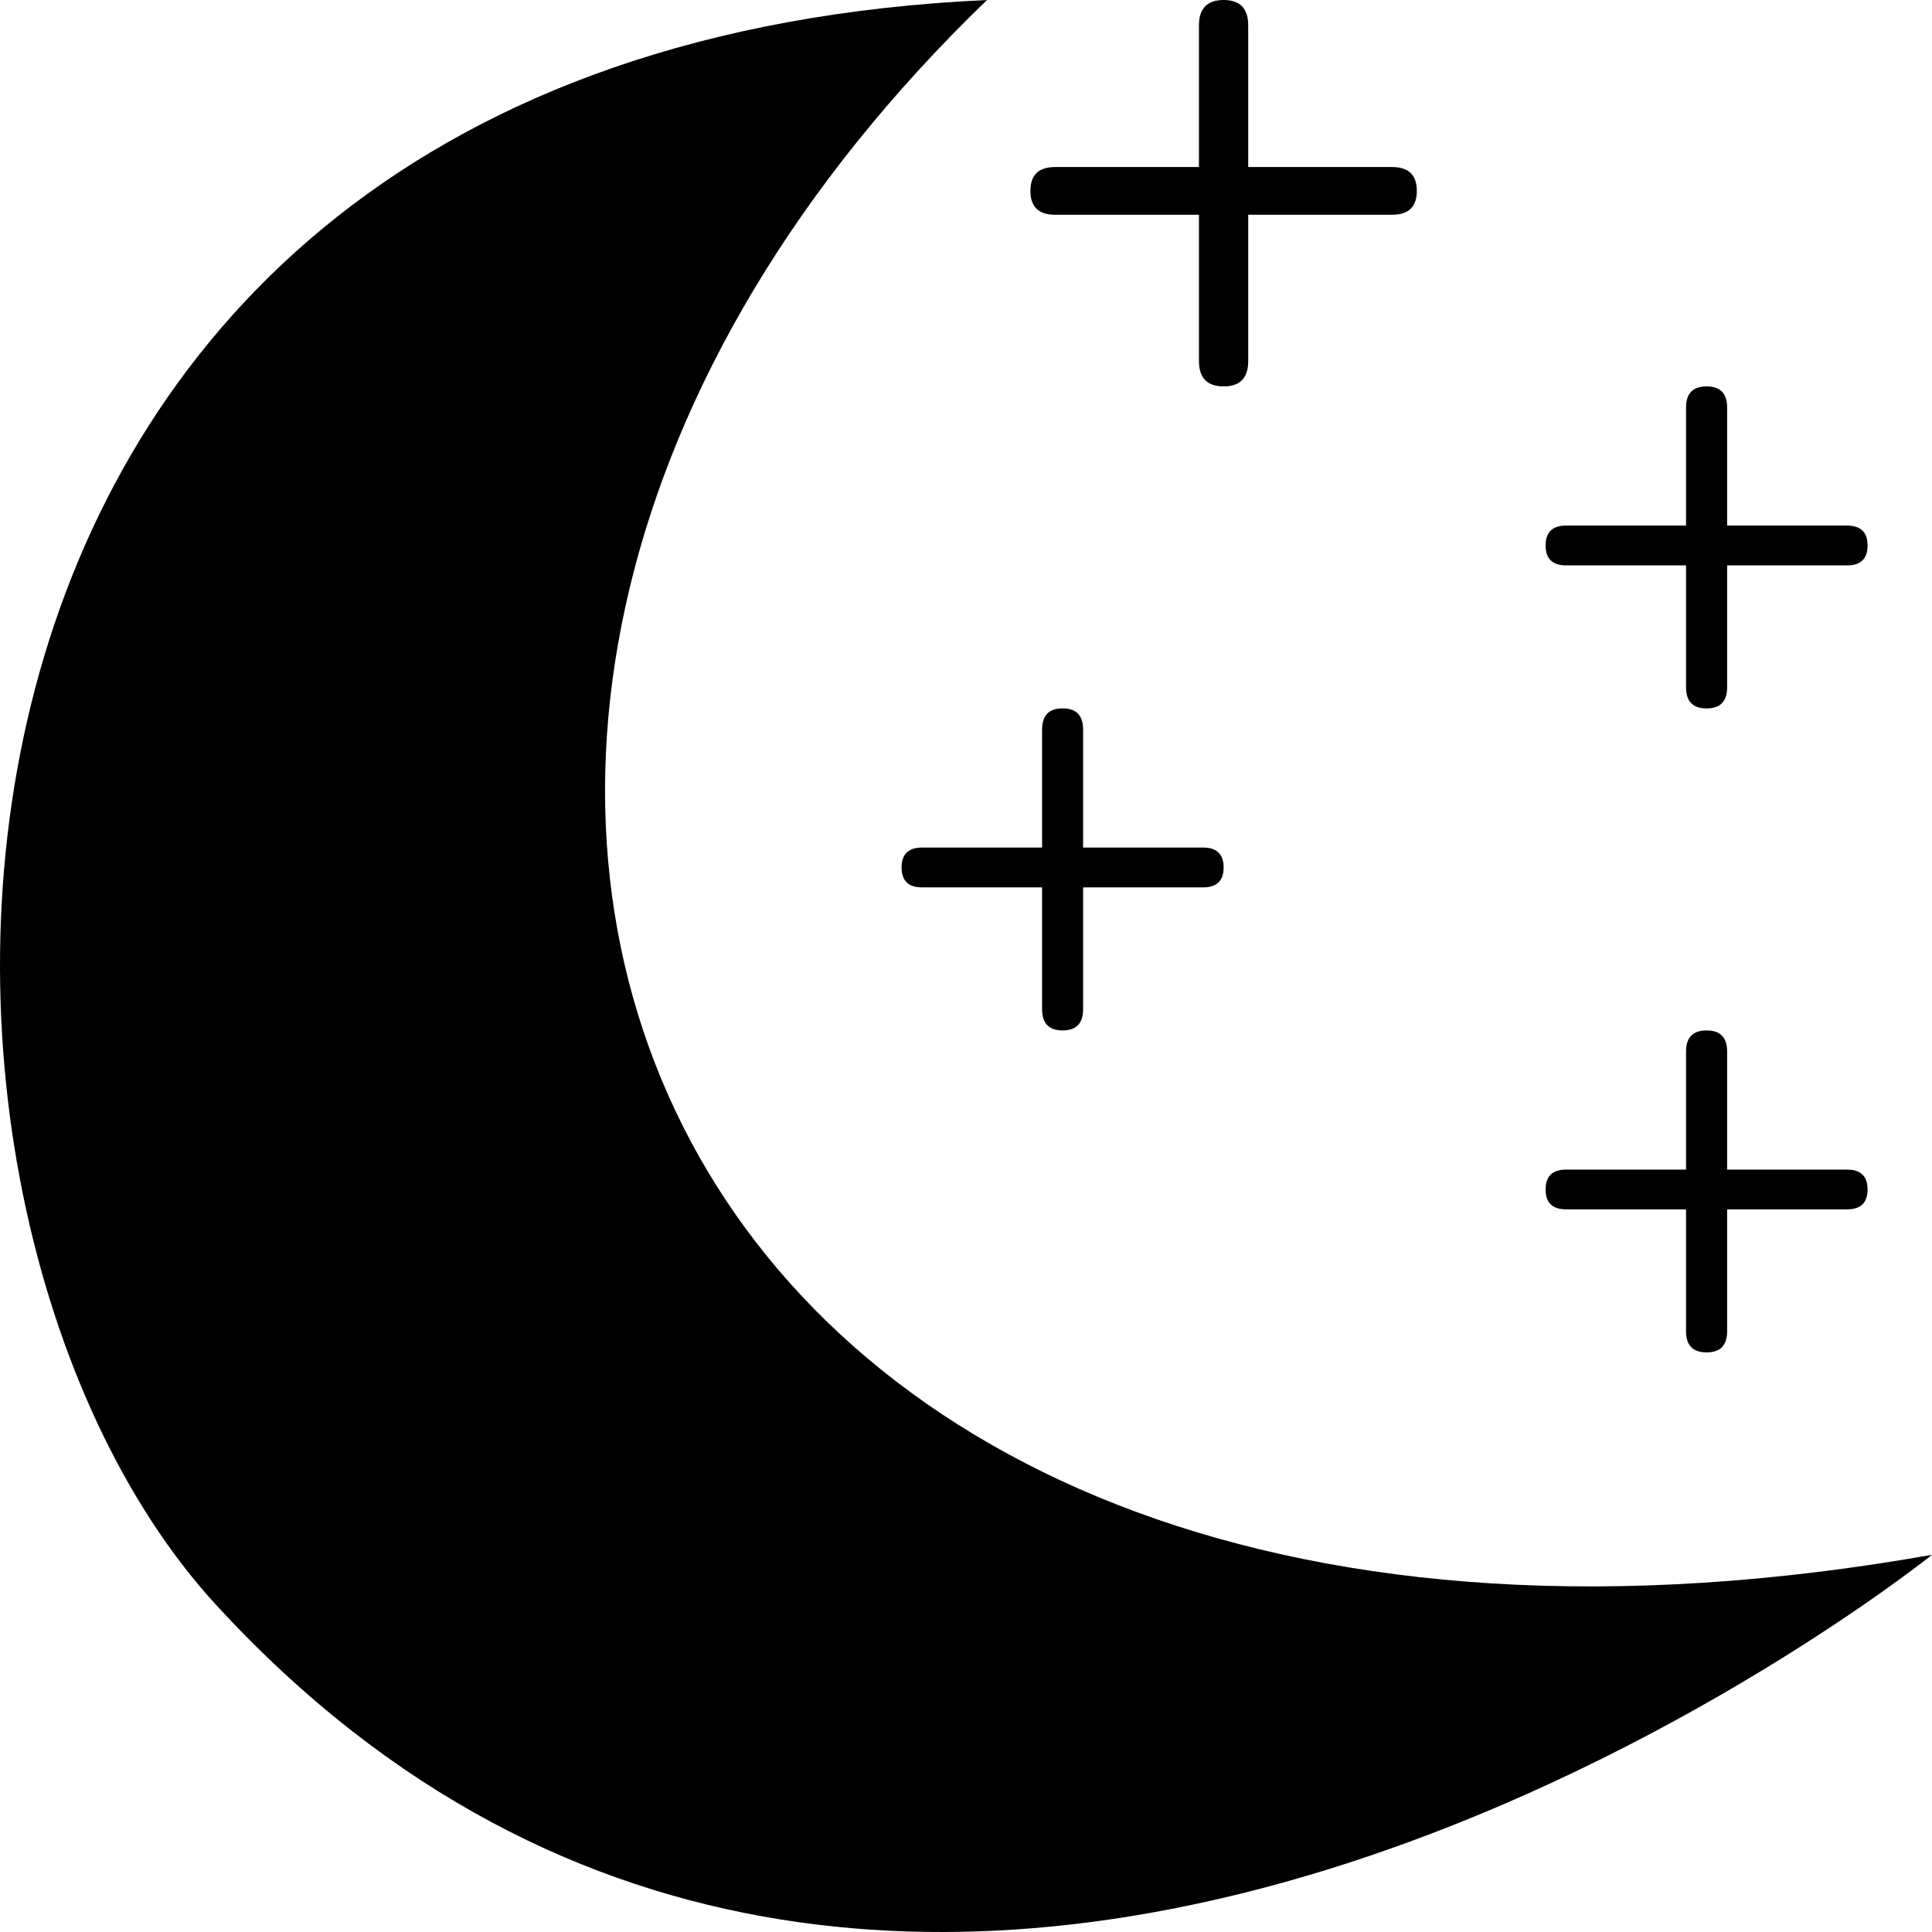 <svg width="26" height="26" viewBox="0 0 26 26" fill="none" xmlns="http://www.w3.org/2000/svg">
<path d="M26 20.924C8.781 23.969 2.909 10.007 13.283 0C-1.953 0.698 -2.026 16.228 2.909 21.599C12.359 31.881 26 20.924 26 20.924Z" fill="black"/>
<path d="M16.467 5.2C16.246 5.2 16.135 5.086 16.135 4.858V2.89H14.198C13.977 2.89 13.867 2.783 13.867 2.569C13.867 2.355 13.977 2.248 14.198 2.248H16.135V0.342C16.135 0.114 16.246 0 16.467 0C16.688 0 16.798 0.114 16.798 0.342V2.248H18.735C18.956 2.248 19.067 2.355 19.067 2.569C19.067 2.783 18.956 2.89 18.735 2.89H16.798V4.858C16.798 5.086 16.688 5.2 16.467 5.2Z" fill="black"/>
<path d="M22.966 9.534C22.782 9.534 22.69 9.439 22.69 9.249V7.609H21.076C20.892 7.609 20.8 7.519 20.8 7.341C20.8 7.163 20.892 7.073 21.076 7.073H22.69V5.485C22.69 5.295 22.782 5.2 22.966 5.2C23.151 5.2 23.243 5.295 23.243 5.485V7.073H24.857C25.041 7.073 25.133 7.163 25.133 7.341C25.133 7.519 25.041 7.609 24.857 7.609H23.243V9.249C23.243 9.439 23.151 9.534 22.966 9.534Z" fill="black"/>
<path d="M14.3 13.867C14.116 13.867 14.024 13.772 14.024 13.582V11.942H12.409C12.225 11.942 12.133 11.852 12.133 11.674C12.133 11.496 12.225 11.406 12.409 11.406H14.024V9.818C14.024 9.628 14.116 9.533 14.3 9.533C14.484 9.533 14.576 9.628 14.576 9.818V11.406H16.19C16.375 11.406 16.467 11.496 16.467 11.674C16.467 11.852 16.375 11.942 16.19 11.942H14.576V13.582C14.576 13.772 14.484 13.867 14.3 13.867Z" fill="black"/>
<path d="M22.966 18.2C22.782 18.2 22.69 18.105 22.69 17.915V16.275H21.076C20.892 16.275 20.8 16.186 20.8 16.008C20.8 15.829 20.892 15.74 21.076 15.74H22.69V14.152C22.69 13.962 22.782 13.867 22.966 13.867C23.151 13.867 23.243 13.962 23.243 14.152V15.74H24.857C25.041 15.74 25.133 15.829 25.133 16.008C25.133 16.186 25.041 16.275 24.857 16.275H23.243V17.915C23.243 18.105 23.151 18.2 22.966 18.2Z" fill="black"/>
</svg>
